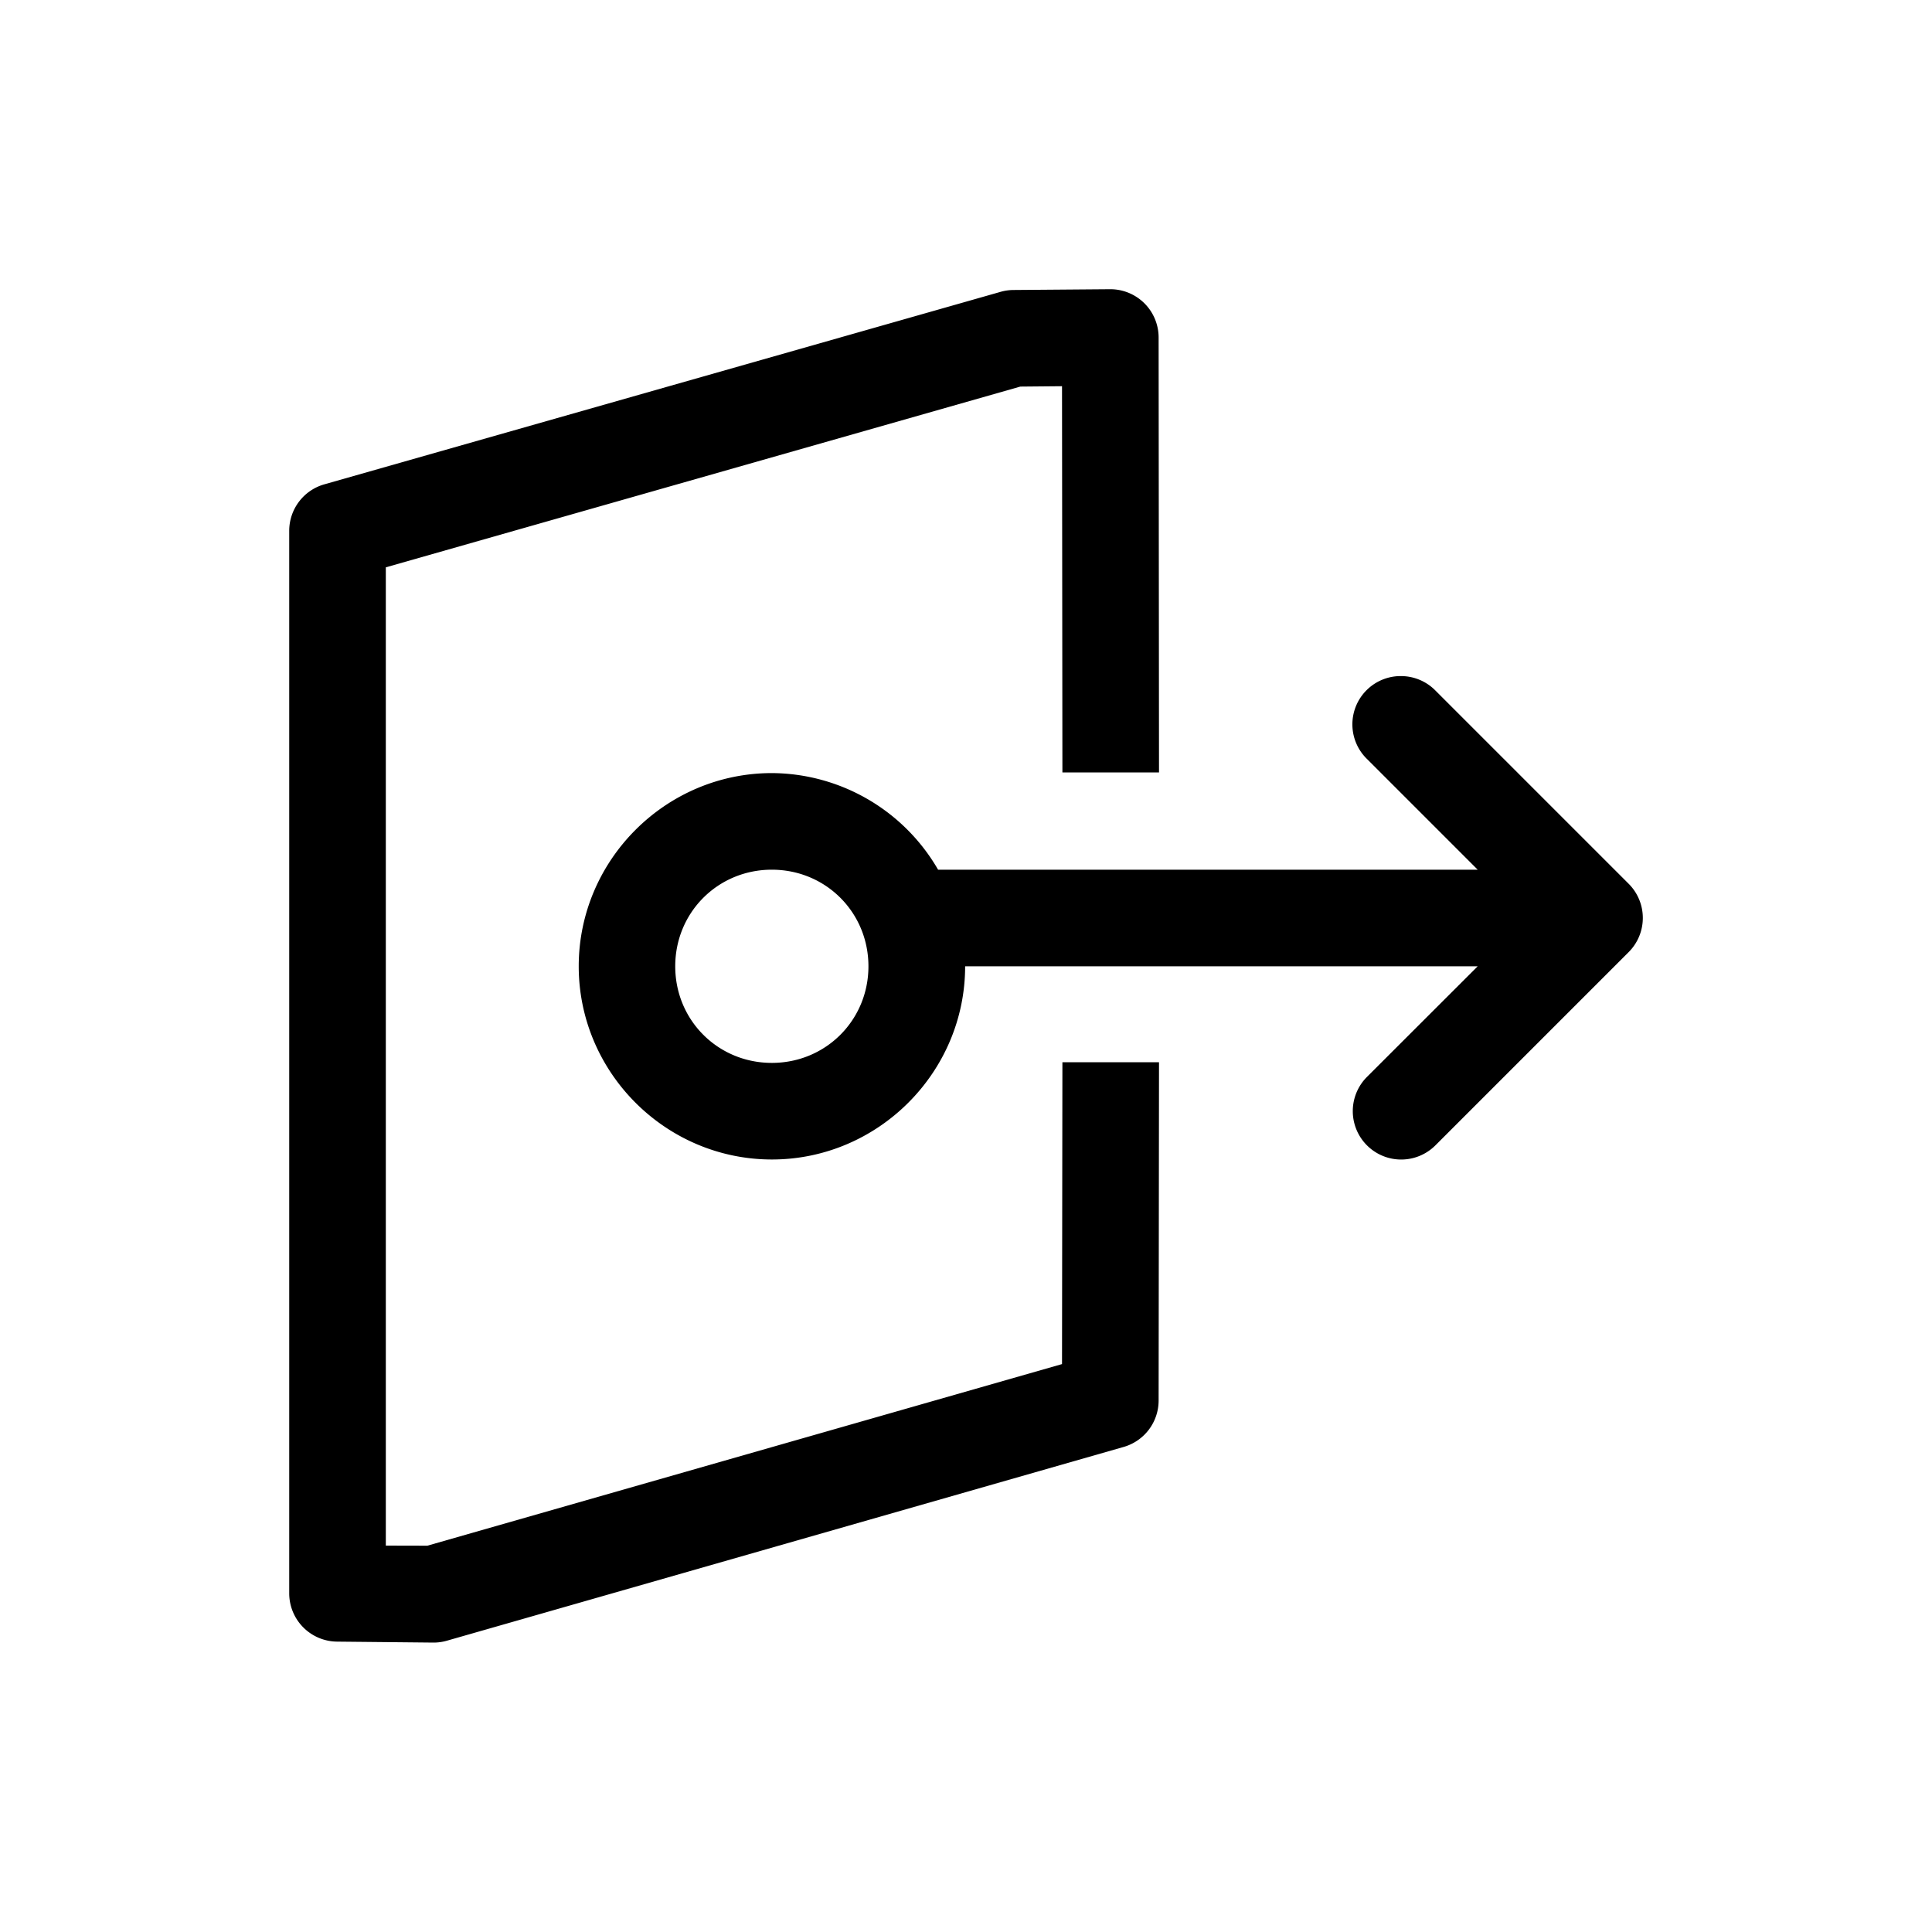 <svg xmlns="http://www.w3.org/2000/svg" viewBox="0 0 20 20" xml:space="preserve">
    <g>
        <path transform="translate(42.998 -155.003)" d="M-28.482 162.002a.5.5 0 0 0-.366.857l1.147 1.147h-5.586a2 2 0 0 0-1.72-1c-1.1 0-2 .901-2 2s.9 2 2 2c1.098 0 2-.901 2-2h5.306l-1.147 1.146a.5.5 0 0 0 .71.707l2-2a.5.5 0 0 0 0-.707l-2-2a.5.5 0 0 0-.344-.15zm-6.526 2.004c.558 0 1 .442 1 1s-.442 1-1 1-1-.442-1-1 .442-1 1-1z"/>
        <g>
            <g>
                <path d="m-559.998 608.996-4.502.004a.5.5 0 0 0-.5.504l.008 1.002a.5.5 0 0 0 .02.133l1.992 6.998a.5.5 0 0 0 .48.363h11a.5.5 0 0 0 .5-.496l.01-.998a.5.5 0 0 0-.02-.14l-2.005-7.003a.5.5 0 0 0-.481-.363l-3.502-.004v1l3.125.004 1.88 6.57-.001.43h-10.127l-1.871-6.568-.004-.432 3.998-.004z" transform="rotate(90 26.5 594.494)"/>
            </g>
        </g>
    </g>
</svg>
